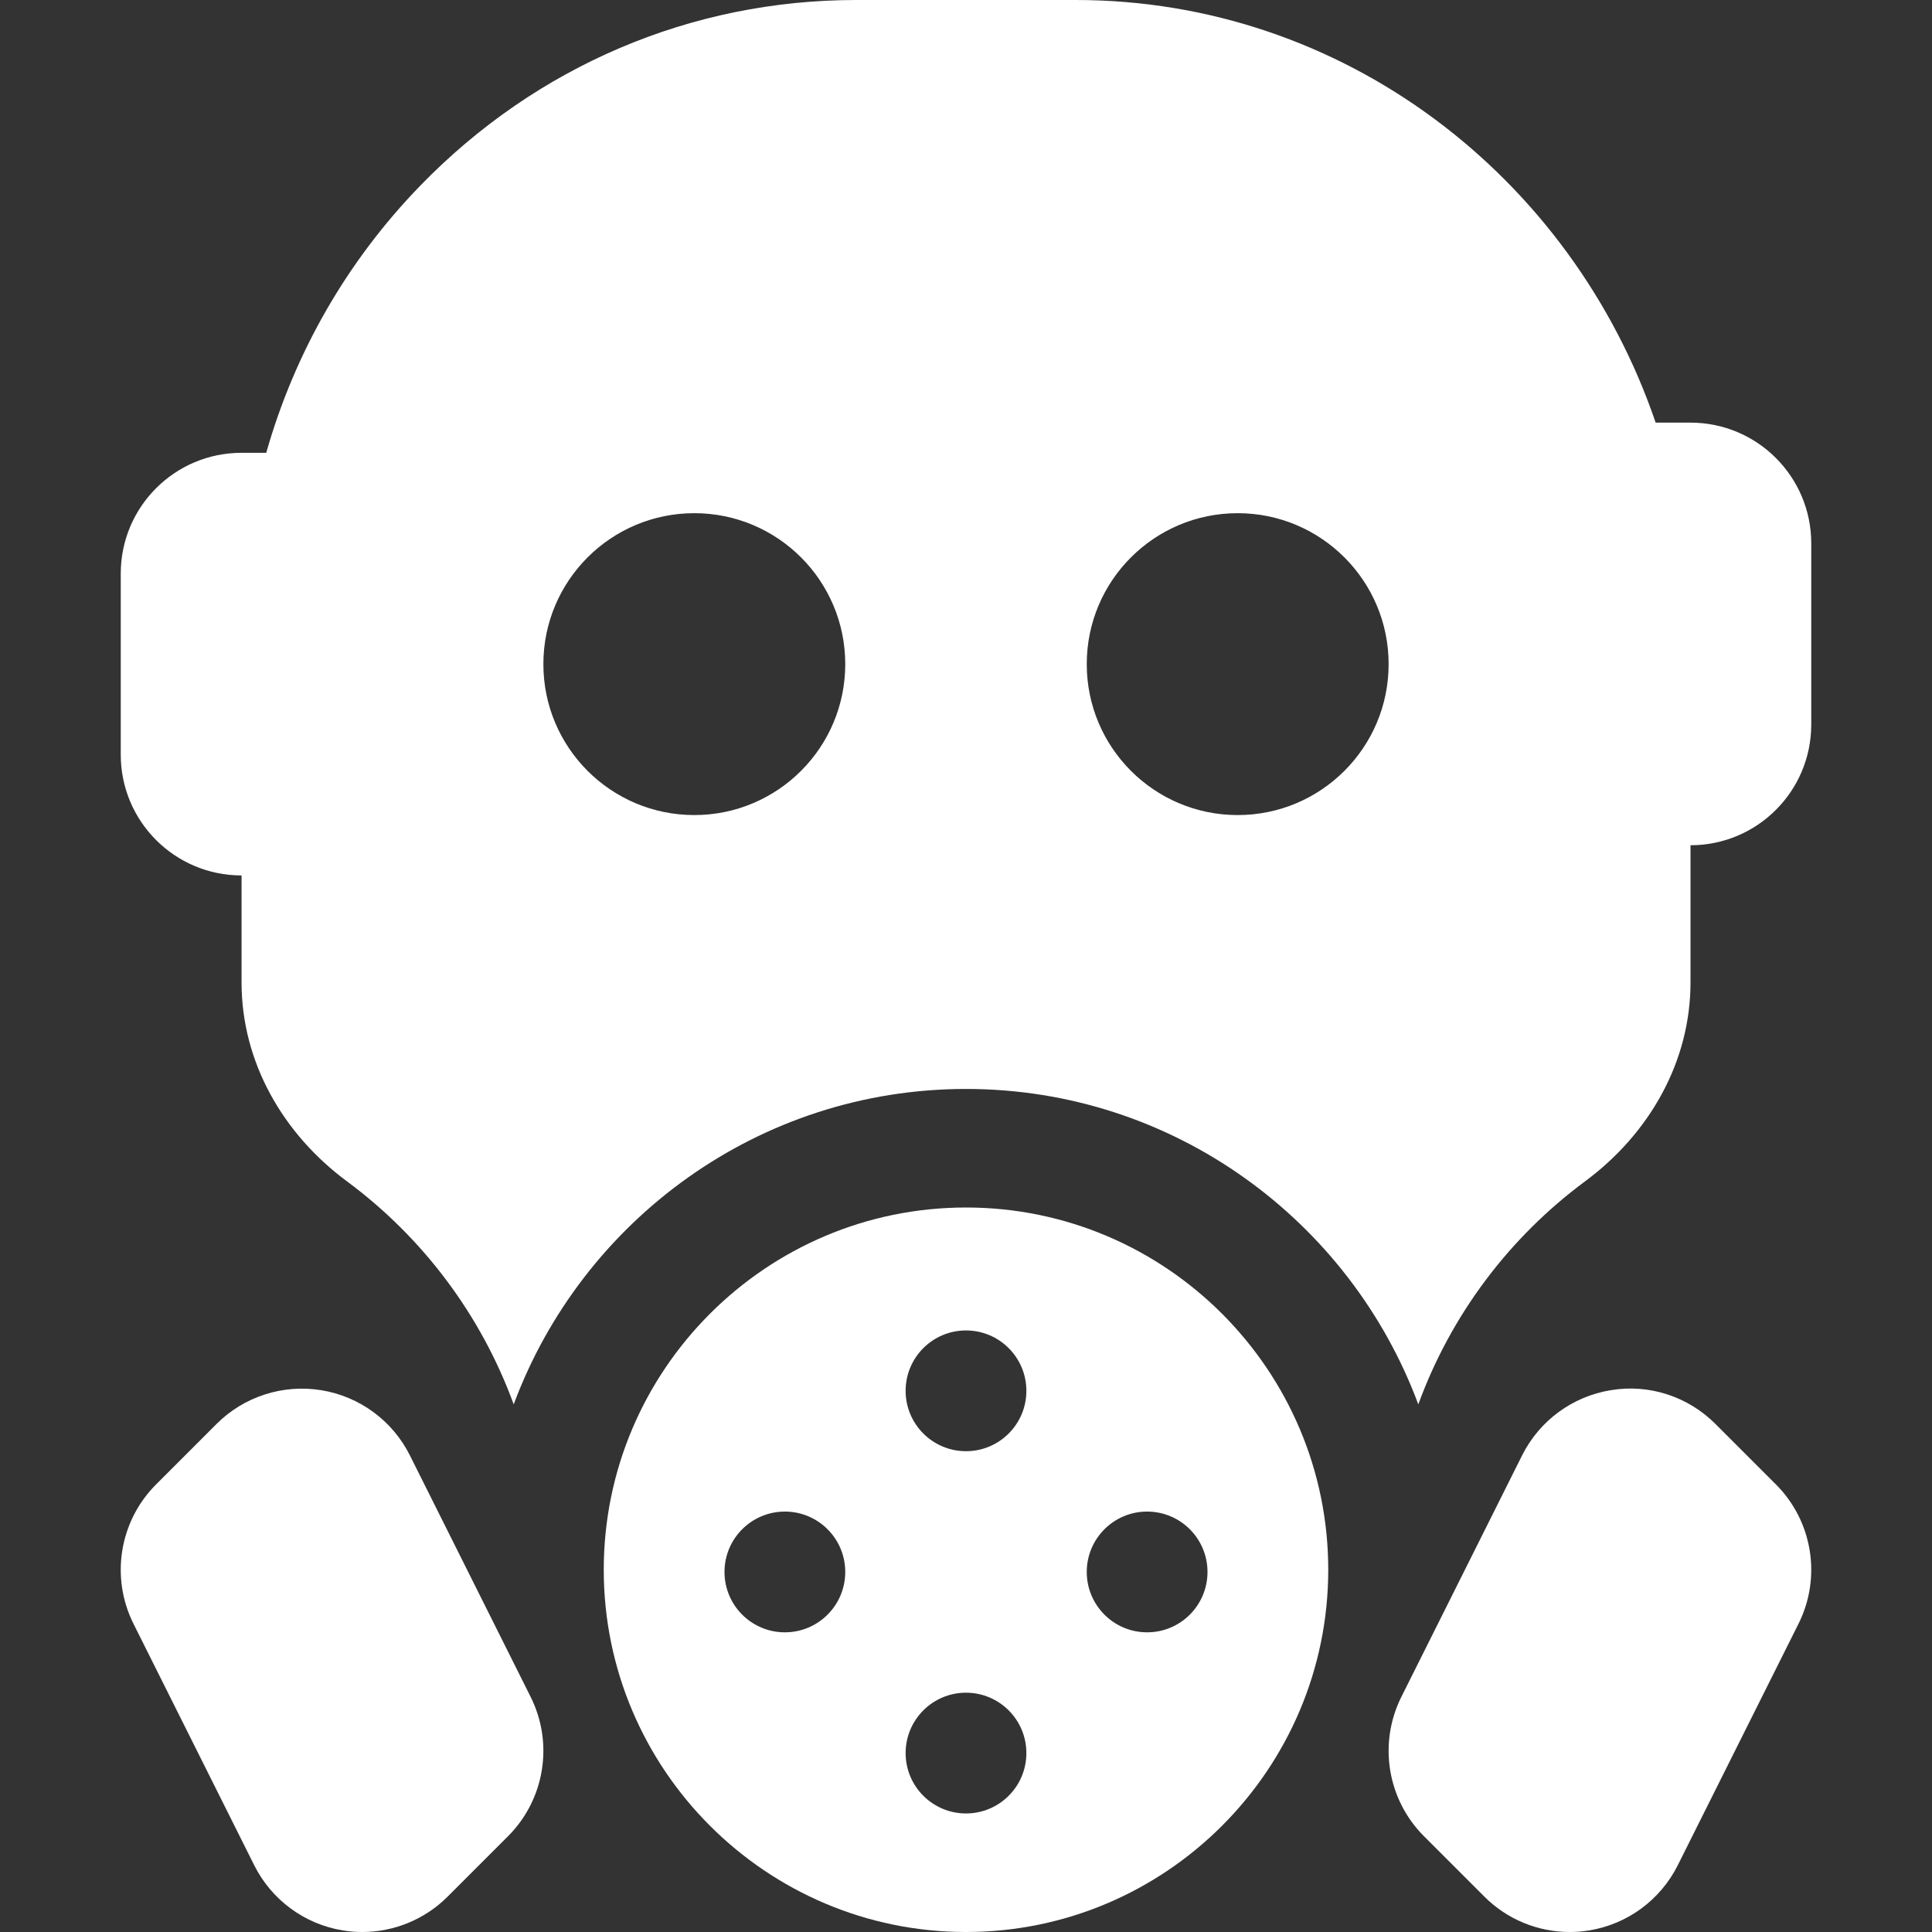 <?xml version='1.0' encoding='iso-8859-1'?>
<!DOCTYPE svg PUBLIC '-//W3C//DTD SVG 1.1//EN' 'http://www.w3.org/Graphics/SVG/1.1/DTD/svg11.dtd'>
<svg version="1.1" xmlns="http://www.w3.org/2000/svg" viewBox="0 0 512 512" xmlns:xlink="http://www.w3.org/1999/xlink" enable-background="new 0 0 512 512" fill="#fff">
  <rect x="0" y="0" width="512" height="512" fill="#333333" stroke="none"/>
  <g>
    <path d="m256,320c-52.934,0-96,43.066-96,96s43.066,96 96,96 96-43.066 96-96-43.066-96-96-96zm-48,112.583c-8.836,0-16-7.164-16-16s7.164-16 16-16c8.836,0 16,7.164 16,16s-7.164,16-16,16zm48,48c-8.836,0-16-7.164-16-16s7.164-16 16-16c8.836,0 16,7.164 16,16s-7.164,16-16,16zm0-96c-8.836,0-16-7.164-16-16s7.164-16 16-16c8.836,0 16,7.164 16,16s-7.164,16-16,16zm48,48c-8.836,0-16-7.164-16-16s7.164-16 16-16c8.836,0 16,7.164 16,16s-7.164,16-16,16z"/>
    <path d="m448,112h-9.234c-22.212-65.097-82.627-112-153.68-112h-58.18c-43.695,0-84.719,17.469-115.524,49.195-19.486,20.07-33.318,44.353-40.829,70.805h-6.553c-17.672,0-32,14.328-32,32v48c0,17.672 14.328,32 32,32h0.016v28.373c0,21.114 10.974,40.141 27.943,52.705 19.988,14.798 35.488,35.294 44.177,59.094 18.105-48.719 64.92-83.589 119.864-83.589 54.943,0 101.759,34.87 119.865,83.588 8.69-23.804 24.193-44.302 44.187-59.1 16.972-12.564 27.948-31.592 27.948-52.709v-36.362c17.672,0 32-14.328 32-32v-48c0-17.672-14.328-32-32-32zm-264,104c-22.094,0-40-17.906-40-40 0-22.094 17.906-40 40-40 22.094,0 40,17.906 40,40 0,22.094-17.906,40-40,40zm144,0c-22.094,0-40-17.906-40-40 0-22.094 17.906-40 40-40 22.094,0 40,17.906 40,40 0,22.094-17.906,40-40,40z"/>
    <path d="m454.625,377.375c-7.273-7.289-17.617-10.672-27.75-8.961-10.156,1.648-18.898,8.078-23.5,17.273l-32,64c-6.156,12.32-3.742,27.203 6,36.938l16,16c6.047,6.055 14.203,9.375 22.625,9.375 1.703,0 3.414-0.133 5.125-0.414 10.156-1.648 18.898-8.078 23.5-17.273l32-64c6.156-12.32 3.742-27.203-6-36.938l-16-16z"/>
    <path d="m108.625,385.688c-4.602-9.195-13.344-15.625-23.5-17.273-10.133-1.641-20.484,1.68-27.75,8.961l-16,16c-9.742,9.734-12.156,24.617-6,36.938l32,64c4.602,9.195 13.344,15.625 23.5,17.273 1.711,0.28 3.422,0.413 5.125,0.413 8.414,0 16.578-3.32 22.625-9.375l16-16c9.742-9.734 12.156-24.617 6-36.938l-32-63.999z"/>
  </g>
</svg>

